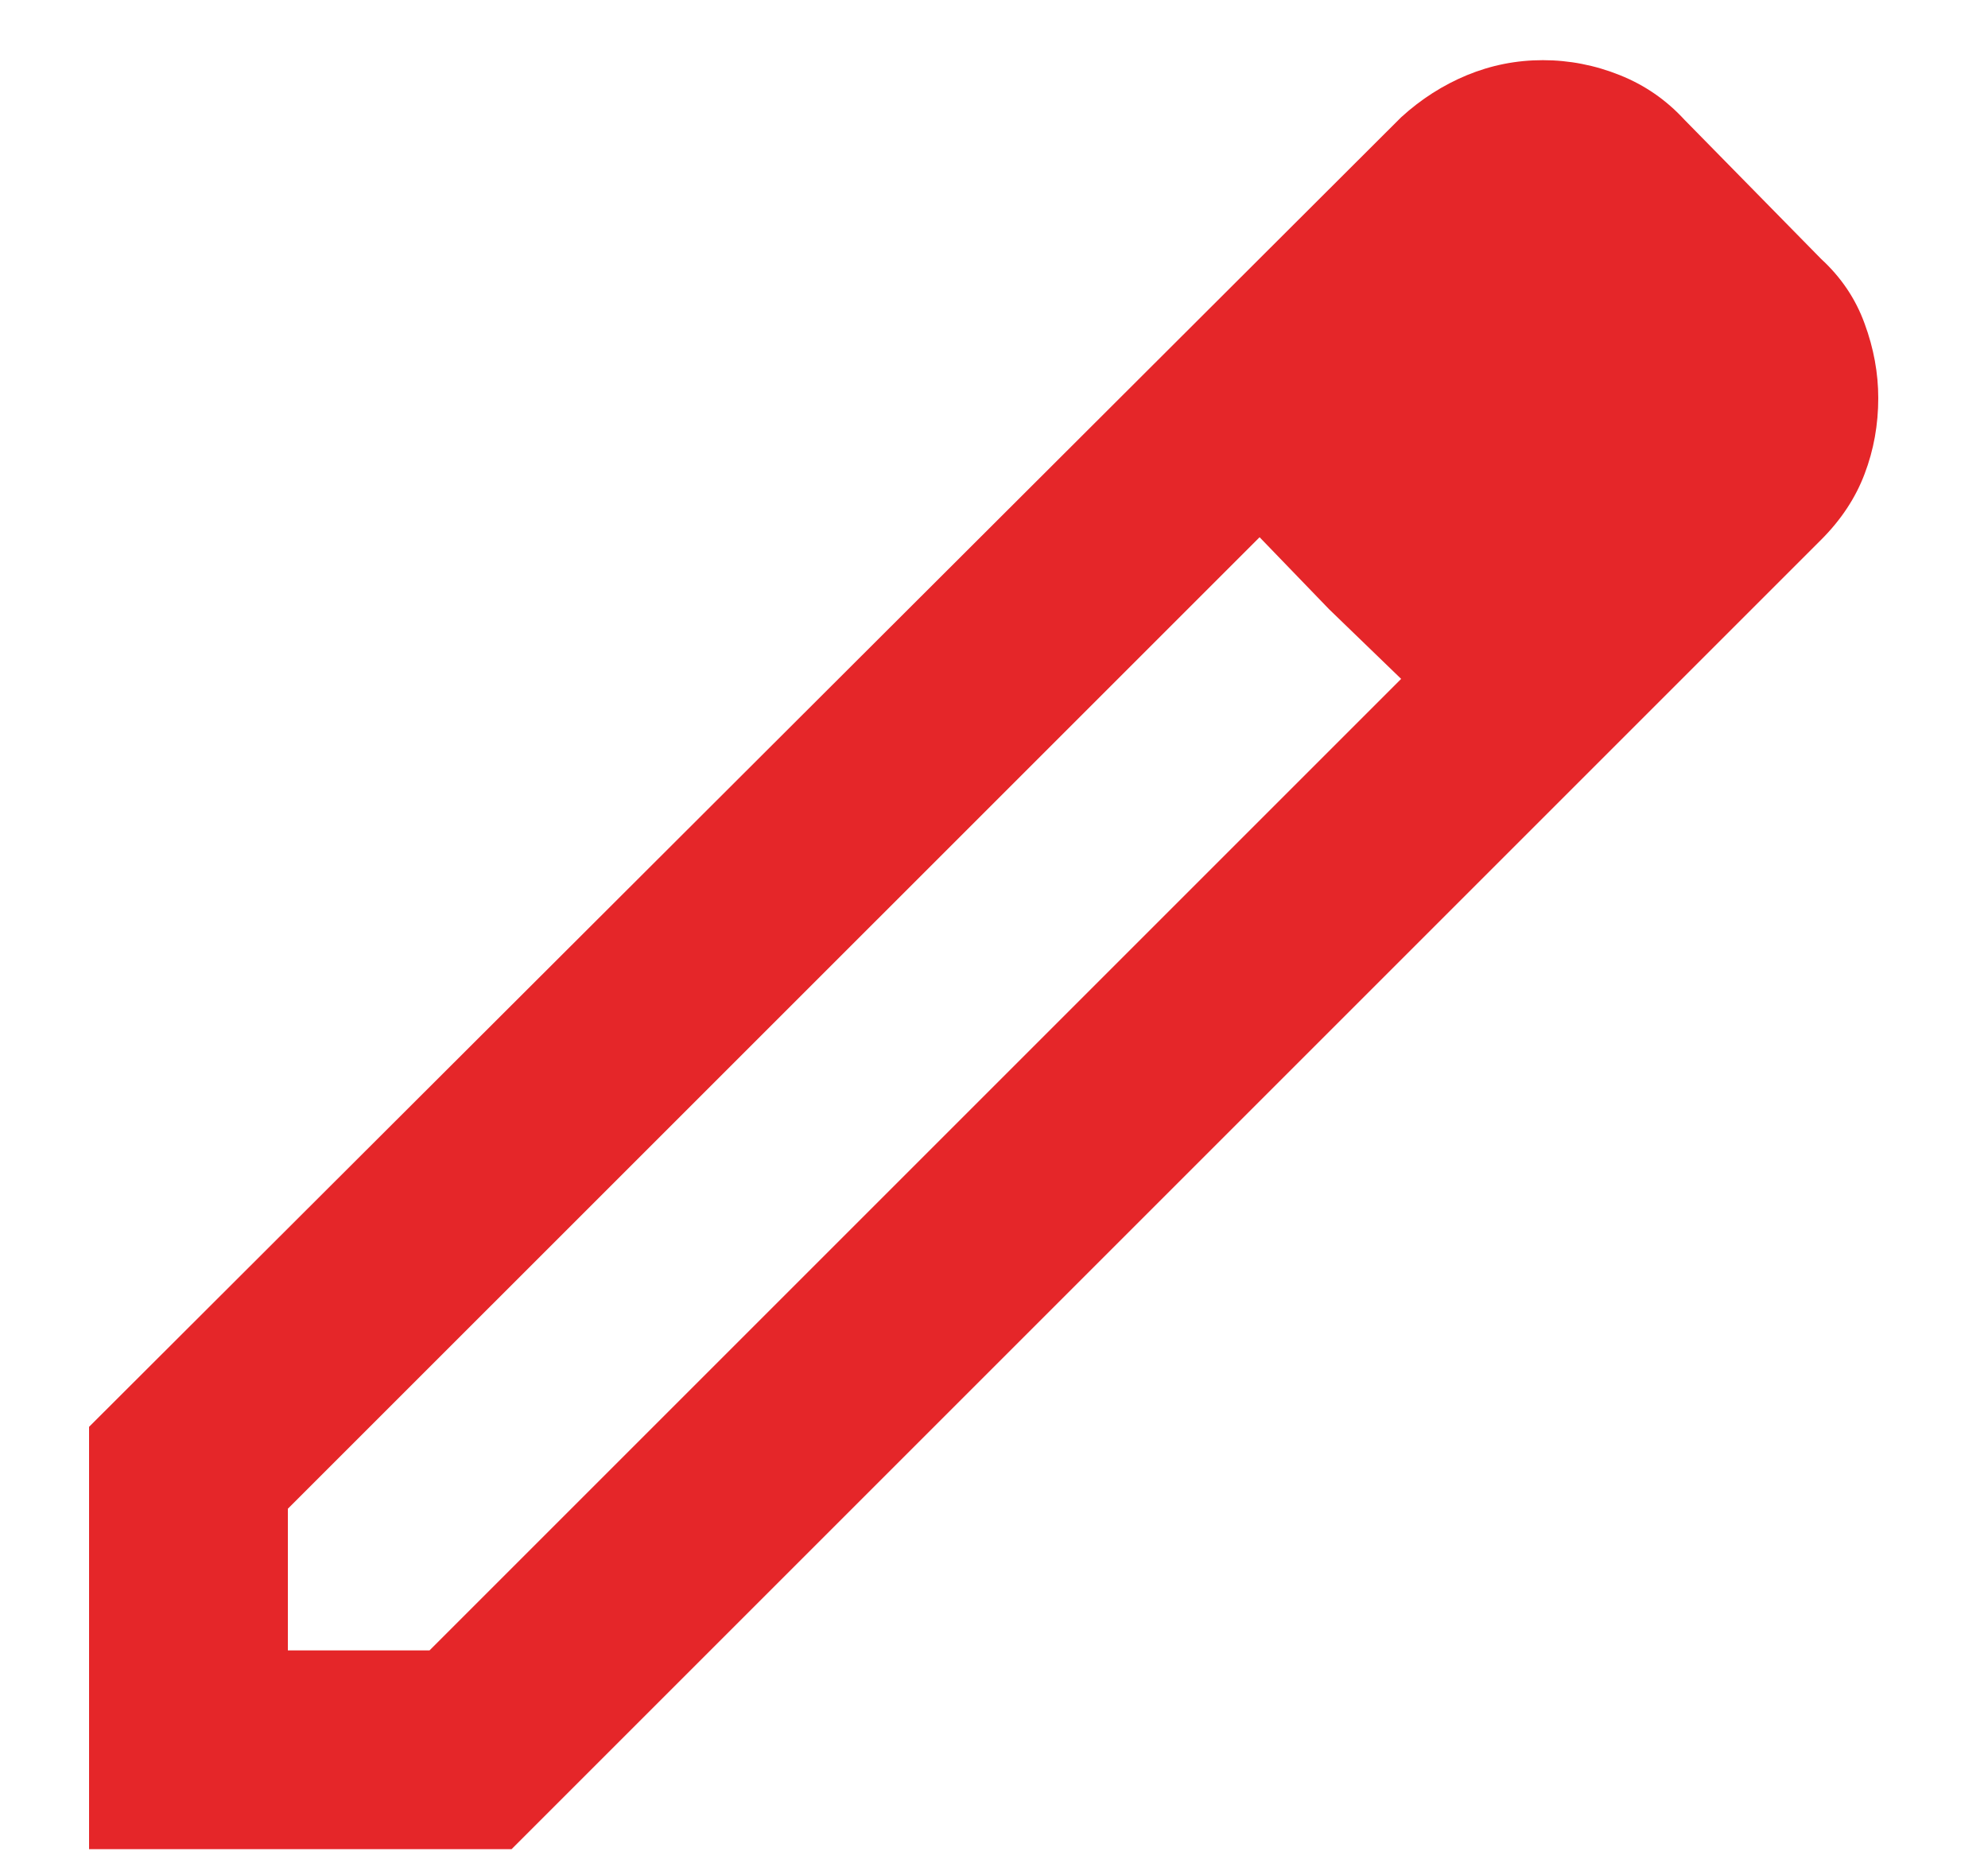 <svg width="15" height="14" viewBox="0 0 15 14" fill="none" xmlns="http://www.w3.org/2000/svg">
<path d="M2.172 12.454H3.241L10.572 5.123L9.504 4.054L2.172 11.385V12.454ZM0.672 13.954V10.767L10.572 0.885C10.722 0.748 10.888 0.642 11.069 0.567C11.251 0.492 11.441 0.454 11.641 0.454C11.841 0.454 12.035 0.492 12.222 0.567C12.41 0.642 12.572 0.754 12.71 0.904L13.741 1.954C13.891 2.092 14.001 2.254 14.069 2.442C14.138 2.629 14.172 2.817 14.172 3.004C14.172 3.204 14.138 3.395 14.069 3.576C14.001 3.757 13.891 3.923 13.741 4.073L3.86 13.954H0.672ZM10.029 4.598L9.504 4.054L10.572 5.123L10.029 4.598Z" fill="#E52629"/>
</svg>
